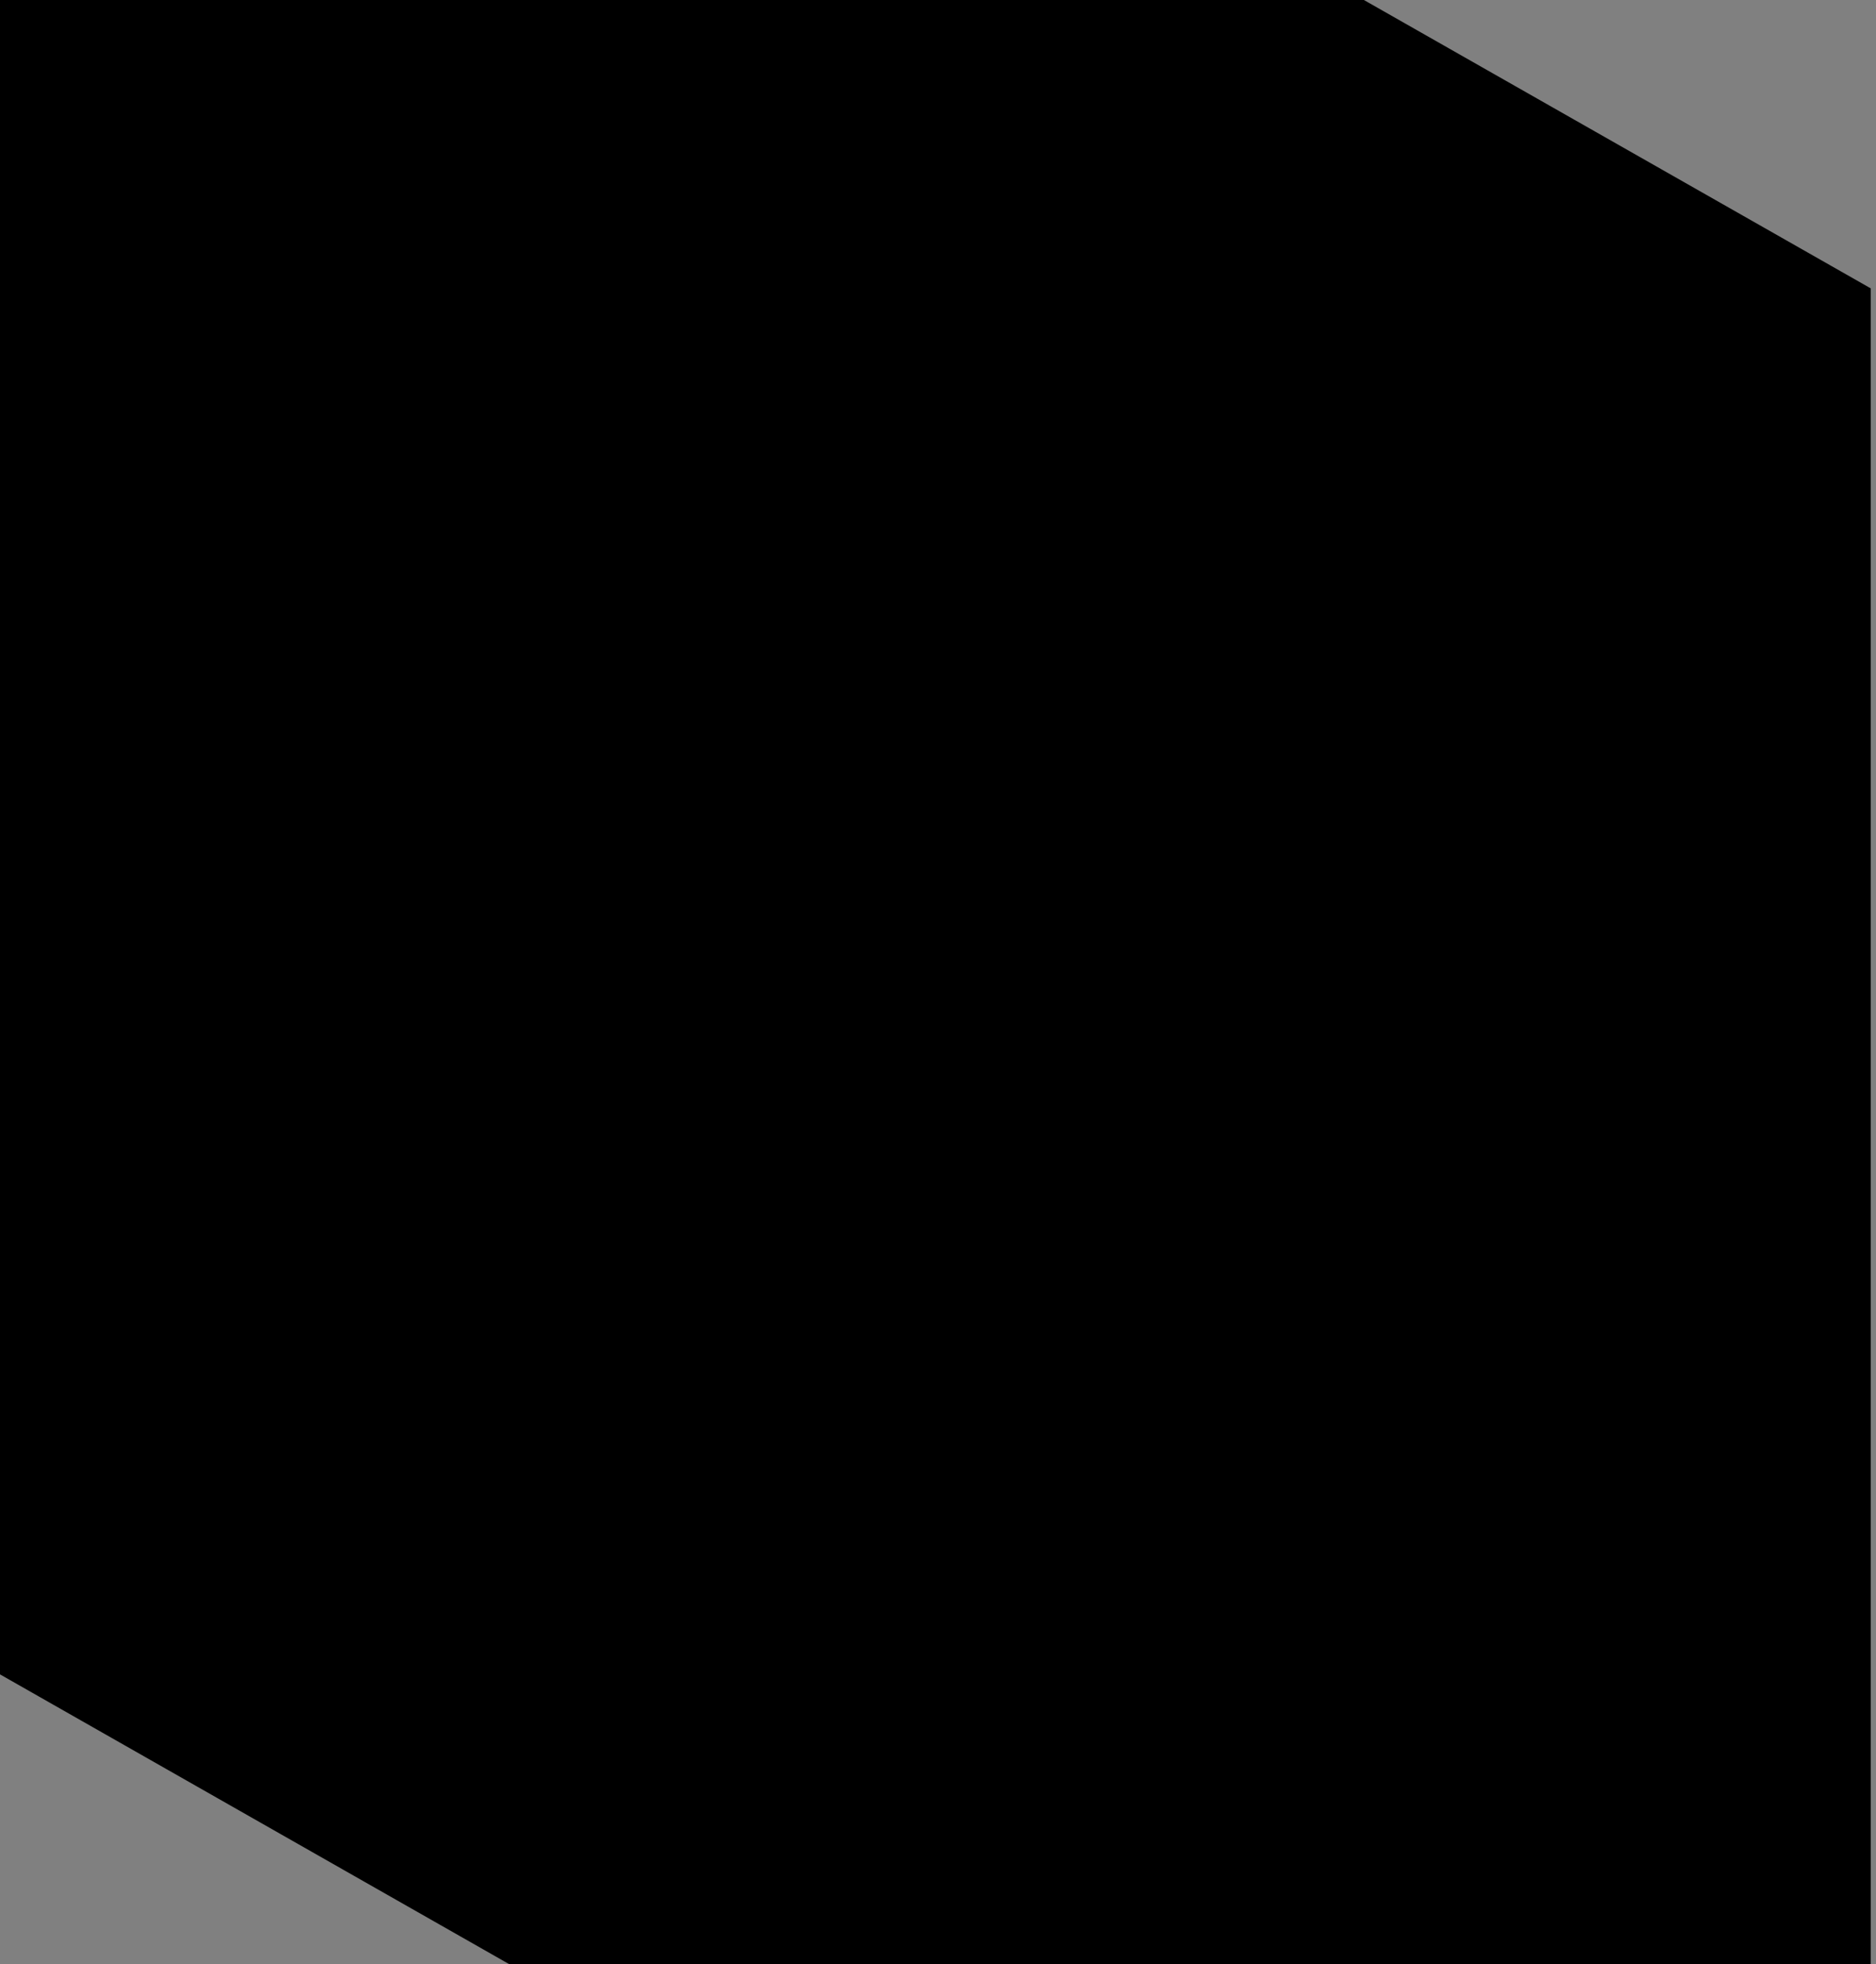 <svg width="298" height="312" xmlns="http://www.w3.org/2000/svg">

 <rect width="100%" height="100%" fill="#808080" stroke="none"/>

 <g>
  <title>background</title>
  <rect fill="none" id="canvas_background" height="402" width="582" y="-1" x="-1"/>
 </g>
 <g>
  <title>Layer 1</title>
  <g id="surface1">
   <path id="svg_1" fill-rule="nonzero" fill="rgb(0%,0%,0%)" d="m216.652,0l-216.652,0l0,265.945l80.934,46.055l216.234,0l0,-266.195l-80.516,-45.805zm0,0"/>
   <path id="svg_2" fill-rule="nonzero" fill="rgb(100%,100%,100%)" d="m81.348,155.086l0,1.328l2.324,0l0,9.129l1.496,0l0,-10.457l-3.82,0zm8.137,9.129l3.234,-3.07c1.414,-1.328 1.746,-2.242 1.746,-3.32c0,-1.824 -1.414,-2.902 -3.57,-2.902c-1.66,0 -2.988,0.582 -3.82,1.574l0.996,0.914c0.664,-0.746 1.578,-1.16 2.656,-1.16c1.496,0 2.242,0.664 2.242,1.742c0,0.664 -0.25,1.328 -1.328,2.406l-4.234,4.066l0,0.996l7.555,0l0,-1.328l-5.477,0l0,0.082zm5.977,-9.129l0,1.328l2.324,0l0,9.129l1.492,0l0,-10.457l-3.816,0zm15.273,6.641l-1.992,0l0,-2.242l-1.414,0l0,2.242l-3.984,0l5.148,-6.641l-1.578,0l-5.312,6.805l0,1.078l5.812,0l0,2.574l1.41,0l0,-2.574l1.992,0l0,-1.242l-0.082,0zm5.395,-2.492c-1.328,0 -2.406,0.5 -2.988,1.414c0,-0.168 0,-0.25 0,-0.332c0,-2.574 1.328,-3.984 3.484,-3.984c0.75,0 1.496,0.164 1.992,0.496l0.582,-1.16c-0.664,-0.414 -1.578,-0.582 -2.574,-0.582c-2.902,0 -4.98,1.91 -4.98,5.477c0,3.32 1.578,5.23 4.402,5.23c2.074,0 3.734,-1.246 3.734,-3.32c-0.082,-2.074 -1.578,-3.238 -3.652,-3.238zm-0.168,5.23c-1.574,0 -2.488,-0.914 -2.488,-1.992c0,-1.16 0.996,-1.992 2.406,-1.992c1.496,0 2.406,0.832 2.406,1.992c0,1.16 -0.996,1.992 -2.324,1.992zm4.484,-9.379l0,3.156l1.41,0l0,-1.91l4.816,0l-4.152,9.129l1.578,0l4.234,-9.461l0,-0.996l-7.887,0l0,0.082zm9.461,8.465c-0.578,0 -0.996,0.414 -0.996,0.996c0,0.414 0.25,0.828 0.664,0.914l-0.578,2.238l0.91,0l0.664,-2.074c0.168,-0.582 0.25,-0.746 0.25,-1.078c0,-0.496 -0.414,-0.996 -0.914,-0.996zm12.867,-5.891l-5.809,0l0,7.883l1.41,0l0,-6.641l4.398,0l0,-1.242zm1.078,7.965c0.5,0 0.996,-0.414 0.996,-0.996c0,-0.578 -0.414,-0.996 -0.996,-0.996c-0.578,0 -0.996,0.418 -0.996,0.996c0,0.582 0.418,0.996 0.996,0.996zm18.43,-0.082l0,-10.457l-1.246,0l-4.316,7.387l-4.398,-7.387l-1.246,0l0,10.457l1.414,0l0,-7.551l3.816,6.305l0.664,0l3.82,-6.305l0,7.633l1.492,0l0,-0.082zm6.391,0.082c2.41,0 4.07,-1.66 4.07,-4.066c0,-2.324 -1.746,-4.066 -4.07,-4.066c-2.324,0 -4.148,1.66 -4.148,4.066c0.082,2.406 1.824,4.066 4.148,4.066zm0,-1.246c-1.492,0 -2.656,-1.078 -2.656,-2.82c0,-1.66 1.164,-2.738 2.656,-2.738c1.496,0 2.656,1.078 2.656,2.738c0,1.742 -1.078,2.82 -2.656,2.82zm9.629,1.246c1.414,0 2.574,-0.582 3.238,-1.742l-1.078,-0.664c-0.5,0.746 -1.246,1.16 -2.16,1.16c-1.574,0 -2.738,-1.078 -2.738,-2.82c0,-1.66 1.164,-2.738 2.738,-2.738c0.832,0 1.66,0.332 2.16,1.164l1.078,-0.664c-0.664,-1.078 -1.824,-1.66 -3.238,-1.66c-2.406,0 -4.148,1.66 -4.148,4.066c0,2.238 1.742,3.898 4.148,3.898zm10.875,-0.082l1.66,0l-3.238,-4.066l2.988,-3.816l-1.574,0l-2.574,3.32l-1.66,0l0,-3.32l-1.328,0l0,7.883l1.41,0l0,-3.32l1.66,0l2.656,3.32zm8.551,-4.066c0.828,-0.332 1.246,-0.914 1.246,-1.742c0,-1.328 -1.164,-1.992 -2.988,-1.992l-3.652,0l0,7.883l3.816,0c2.074,0 3.156,-0.828 3.156,-2.156c0,-1.078 -0.5,-1.742 -1.578,-1.992zm-3.984,-2.738l2.156,0c1.082,0 1.66,0.332 1.66,1.16c0,0.832 -0.578,1.164 -1.66,1.164l-2.156,0l0,-2.324zm2.324,5.727l-2.324,0l0,-2.406l2.406,0c1.164,0 1.742,0.414 1.742,1.242c-0.082,0.75 -0.664,1.164 -1.824,1.164zm8.301,-6.887c-1.246,0 -2.492,0.332 -3.238,0.996l0.582,1.078c0.582,-0.5 1.578,-0.832 2.488,-0.832c1.414,0 2.16,0.664 2.16,1.91l0,0.25l-2.242,0c-2.324,0 -3.152,1.078 -3.152,2.32c0,1.41 1.16,2.324 2.902,2.324c1.246,0 2.16,-0.414 2.574,-1.16l0,1.078l1.328,0l0,-4.812c0,-2.156 -1.246,-3.152 -3.402,-3.152zm-0.332,6.969c-1.078,0 -1.742,-0.496 -1.742,-1.246c0,-0.664 0.414,-1.242 1.824,-1.242l2.242,0l0,1.078c-0.414,0.914 -1.246,1.41 -2.324,1.41zm6.641,-0.996c-0.582,0 -0.996,0.414 -0.996,0.996c0,0.414 0.25,0.828 0.664,0.914l-0.582,2.238l0.914,0l0.664,-2.074c0.164,-0.582 0.25,-0.746 0.25,-1.078c0,-0.496 -0.332,-0.996 -0.914,-0.996zm-128.332,20.246l0,-10.453l-1.246,0l-4.316,7.383l-4.398,-7.383l-1.246,0l0,10.453l1.414,0l0,-7.551l3.816,6.309l0.664,0l3.82,-6.309l0,7.633l1.492,0l0,-0.082zm6.391,0.082c2.41,0 4.07,-1.656 4.07,-4.062c0,-2.324 -1.746,-4.066 -4.07,-4.066c-2.324,0 -4.148,1.66 -4.148,4.066c0.082,2.406 1.824,4.062 4.148,4.062zm0,-1.242c-1.492,0 -2.656,-1.078 -2.656,-2.82c0,-1.66 1.164,-2.738 2.656,-2.738c1.496,0 2.656,1.078 2.656,2.738c0,1.742 -1.078,2.82 -2.656,2.82zm6.891,-6.723l-0.164,2.906c-0.086,1.906 -0.168,3.816 -1.414,3.816c-0.082,0 -0.246,0 -0.332,-0.082l-0.082,1.242c0.332,0.082 0.582,0.168 0.914,0.168c1.824,0 2.156,-2.242 2.324,-4.98l0.082,-1.742l3.402,0l0,6.637l1.414,0l0,-7.965l-6.145,0zm15.688,6.641l0,-6.641l-6.141,0l-0.082,2.656c-0.086,1.992 -0.332,3.898 -1.414,3.984l-0.414,0l0,3.07l1.328,0l0,-1.828l6.641,0l0,1.828l1.328,0l0,-3.07l-1.246,0zm-4.98,-3.902l0.086,-1.492l3.402,0l0,5.395l-4.398,0c0.746,-0.664 0.828,-2.242 0.91,-3.902zm10.875,-2.82c-1.246,0 -2.488,0.332 -3.238,0.996l0.582,1.078c0.582,-0.496 1.578,-0.828 2.492,-0.828c1.41,0 2.156,0.664 2.156,1.906l0,0.25l-2.242,0c-2.324,0 -3.152,1.078 -3.152,2.324c0,1.41 1.16,2.32 2.906,2.32c1.242,0 2.156,-0.414 2.57,-1.16l0,1.078l1.328,0l0,-4.812c0,-2.156 -1.242,-3.152 -3.402,-3.152zm-0.332,6.969c-1.078,0 -1.742,-0.496 -1.742,-1.242c0,-0.664 0.414,-1.246 1.824,-1.246l2.242,0l0,1.078c-0.414,0.914 -1.246,1.41 -2.324,1.41zm11.703,-3.07c0.832,-0.332 1.246,-0.91 1.246,-1.742c0,-1.328 -1.078,-1.992 -2.988,-1.992l-3.652,0l0,7.883l3.82,0c2.074,0 3.152,-0.828 3.152,-2.156c-0.082,-1.078 -0.582,-1.742 -1.578,-1.992zm-3.984,-2.738l2.16,0c1.078,0 1.66,0.332 1.66,1.164c0,0.828 -0.582,1.16 -1.66,1.16l-2.16,0l0,-2.324zm2.324,5.727l-2.324,0l0,-2.406l2.41,0c1.16,0 1.742,0.414 1.742,1.246c-0.082,0.746 -0.664,1.16 -1.828,1.16zm8.883,1.16c1.41,0 2.574,-0.578 3.238,-1.742l-1.078,-0.664c-0.5,0.75 -1.246,1.164 -2.16,1.164c-1.578,0 -2.738,-1.078 -2.738,-2.82c0,-1.66 1.16,-2.738 2.738,-2.738c0.832,0 1.66,0.332 2.16,1.16l1.078,-0.664c-0.664,-1.078 -1.828,-1.66 -3.238,-1.66c-2.406,0 -4.148,1.66 -4.148,4.066c0,2.242 1.742,3.898 4.148,3.898zm10.793,-0.082l1.66,0l-3.238,-4.066l2.988,-3.816l-1.578,0l-2.574,3.32l-1.66,0l0,-3.32l-1.41,0l0,7.883l1.41,0l0,-3.316l1.66,0l2.742,3.316zm5.895,-7.965c-1.246,0 -2.492,0.332 -3.238,0.996l0.582,1.078c0.578,-0.496 1.574,-0.828 2.488,-0.828c1.41,0 2.16,0.664 2.16,1.906l0,0.25l-2.242,0c-2.324,0 -3.156,1.078 -3.156,2.324c0,1.41 1.164,2.32 2.906,2.32c1.246,0 2.16,-0.414 2.574,-1.16l0,1.078l1.328,0l0,-4.812c0,-2.156 -1.246,-3.152 -3.402,-3.152zm-0.332,6.969c-1.082,0 -1.746,-0.496 -1.746,-1.242c0,-0.664 0.418,-1.246 1.828,-1.246l2.242,0l0,1.078c-0.418,0.914 -1.246,1.41 -2.324,1.41zm9.211,-6.887c-2.156,0 -3.484,0.914 -3.484,2.738c0,1.246 0.664,2.074 1.824,2.406l-1.906,2.738l1.574,0l1.746,-2.488l2.488,0l0,2.488l1.246,0l0,-7.883l-3.488,0zm-1.992,2.82c0,-1.078 0.75,-1.574 2.078,-1.574l2.156,0l0,3.152l-2.156,0c-1.414,-0.082 -2.078,-0.582 -2.078,-1.578zm17.93,-2.82l-2.738,6.309l-2.738,-6.309l-1.496,0l3.488,7.883l-0.25,0.582c-0.414,0.914 -0.828,1.246 -1.492,1.246c-0.5,0 -0.996,-0.25 -1.414,-0.582l-0.578,1.078c0.496,0.5 1.242,0.746 1.992,0.746c1.242,0 2.156,-0.496 2.82,-2.156l3.82,-8.715l-1.414,0l0,-0.082zm3.156,0l-0.168,2.906c-0.082,1.906 -0.164,3.816 -1.41,3.816c-0.082,0 -0.25,0 -0.332,-0.082l-0.082,1.242c0.332,0.082 0.582,0.168 0.914,0.168c1.824,0 2.156,-2.242 2.324,-4.98l0.082,-1.742l3.402,0l0,6.637l1.41,0l0,-7.965l-6.141,0zm9.129,7.965c0.5,0 0.996,-0.414 0.996,-0.992c0,-0.582 -0.414,-0.996 -0.996,-0.996c-0.578,0 -0.996,0.414 -0.996,0.996c0,0.578 0.5,0.992 0.996,0.992zm3.406,-2.074c-0.582,0 -0.996,0.418 -0.996,0.996c0,0.418 0.246,0.832 0.664,0.914l-0.582,2.242l0.914,0l0.664,-2.078c0.164,-0.578 0.246,-0.746 0.246,-1.078c0.086,-0.496 -0.332,-0.996 -0.91,-0.996zm13.945,0.75l0,-6.641l-6.145,0l-0.082,2.656c-0.082,1.992 -0.332,3.898 -1.41,3.984l-0.418,0l0,3.07l1.328,0l0,-1.828l6.641,0l0,1.828l1.328,0l0,-3.07l-1.242,0zm-4.98,-3.902l0.082,-1.492l3.402,0l0,5.395l-4.398,0c0.746,-0.664 0.914,-2.242 0.914,-3.902zm8.383,5.227c0.496,0 0.996,-0.414 0.996,-0.992c0,-0.582 -0.414,-0.996 -0.996,-0.996c-0.582,0 -0.996,0.414 -0.996,0.996c0,0.578 0.414,0.992 0.996,0.992zm9.379,-6.387l-1.16,0l0.246,-2.906l4.648,0l0,-1.328l-5.891,0l-0.582,5.477l2.406,0c2.406,0 3.156,0.75 3.156,1.91c0,1.16 -0.914,1.91 -2.492,1.91c-1.246,0 -2.406,-0.5 -3.152,-1.164l-0.664,1.164c0.91,0.828 2.324,1.242 3.816,1.242c2.656,0 3.984,-1.41 3.984,-3.234c0.082,-1.742 -1.16,-3.07 -4.316,-3.07zm6.641,4.312c-0.582,0 -0.996,0.418 -0.996,0.996c0,0.418 0.25,0.832 0.664,0.914l-0.582,2.242l0.914,0l0.664,-2.078c0.168,-0.578 0.25,-0.746 0.25,-1.078c0,-0.496 -0.414,-0.996 -0.914,-0.996zm-129.242,12.281c-1.414,0 -2.574,0.418 -3.32,1.328l0.828,0.832c0.664,-0.664 1.496,-0.996 2.406,-0.996c1.496,0 2.656,0.91 2.906,2.324l-3.984,0l0,1.078l3.984,0c-0.25,1.41 -1.41,2.406 -2.988,2.406c-0.996,0 -1.742,-0.332 -2.406,-0.914l-0.832,0.828c0.75,0.832 1.91,1.246 3.32,1.246c2.492,0 4.234,-1.742 4.234,-4.066c0.082,-2.406 -1.742,-4.066 -4.148,-4.066zm11.867,0.086l-7.219,0l0,1.242l2.902,0l0,6.641l1.414,0l0,-6.641l2.902,0l0,-1.242zm4.316,-0.086c-1.242,0 -2.488,0.332 -3.234,0.996l0.578,1.078c0.582,-0.496 1.578,-0.828 2.492,-0.828c1.41,0 2.156,0.664 2.156,1.91l0,0.246l-2.238,0c-2.324,0 -3.156,1.078 -3.156,2.324c0,1.41 1.164,2.324 2.906,2.324c1.246,0 2.156,-0.414 2.574,-1.164l0,1.082l1.328,0l0,-4.812c0,-2.16 -1.246,-3.156 -3.406,-3.156zm-0.332,6.973c-1.078,0 -1.742,-0.5 -1.742,-1.246c0,-0.664 0.414,-1.246 1.828,-1.246l2.238,0l0,1.082c-0.414,0.91 -1.242,1.41 -2.324,1.41zm15.691,0.996l1.742,0l-2.738,-4.066l2.488,-3.816l-1.492,0l-2.16,3.316l-1.578,0l0,-3.316l-1.41,0l0,3.316l-1.578,0l-2.156,-3.316l-1.496,0l2.492,3.816l-2.738,4.066l1.742,0l2.156,-3.32l1.578,0l0,3.32l1.41,0l0,-3.32l1.578,0l2.16,3.32zm11.121,-6.309c-1.328,0 -2.406,0.5 -2.988,1.41c0,-0.164 0,-0.246 0,-0.332c0,-2.57 1.328,-3.98 3.488,-3.98c0.746,0 1.492,0.164 1.992,0.496l0.578,-1.16c-0.664,-0.414 -1.574,-0.582 -2.57,-0.582c-2.906,0 -4.98,1.91 -4.98,5.477c0,3.32 1.574,5.227 4.398,5.227c2.074,0 3.734,-1.242 3.734,-3.316c0,-2.074 -1.578,-3.238 -3.652,-3.238zm-0.164,5.227c-1.578,0 -2.492,-0.91 -2.492,-1.988c0,-1.164 0.996,-1.992 2.406,-1.992c1.496,0 2.41,0.828 2.41,1.992c0,1.16 -0.914,1.988 -2.324,1.988zm6.059,-0.91c-0.582,0 -0.996,0.414 -0.996,0.996c0,0.414 0.25,0.828 0.664,0.91l-0.582,2.242l0.914,0l0.664,-2.074c0.164,-0.582 0.25,-0.746 0.25,-1.078c0.082,-0.5 -0.332,-0.996 -0.914,-0.996zm10.461,2.074c2.406,0 4.066,-1.66 4.066,-4.066c0,-2.324 -1.742,-4.066 -4.066,-4.066c-2.324,0 -4.152,1.66 -4.152,4.066c0,2.406 1.742,4.066 4.152,4.066zm0,-1.246c-1.496,0 -2.656,-1.078 -2.656,-2.82c0,-1.66 1.16,-2.738 2.656,-2.738c1.492,0 2.656,1.078 2.656,2.738c0,1.742 -1.164,2.82 -2.656,2.82zm16.184,-2.82c0,-2.488 -1.742,-3.816 -4.648,-3.984l0,-3.07l-1.41,0l0,3.07c-2.988,0.168 -4.648,1.578 -4.648,3.984c0,2.488 1.742,3.898 4.648,4.066l0,2.82l1.41,0l0,-2.82c2.906,-0.168 4.648,-1.578 4.648,-4.066zm-9.297,0c0,-1.66 1.082,-2.574 3.238,-2.738l0,5.559c-2.156,-0.164 -3.238,-1.16 -3.238,-2.82zm4.648,2.82l0,-5.559c2.16,0.164 3.238,1.078 3.238,2.738c0,1.742 -1.078,2.656 -3.238,2.82zm6.809,1.246c0.496,0 0.996,-0.414 0.996,-0.996c0,-0.582 -0.414,-0.996 -0.996,-0.996c-0.582,0 -0.996,0.414 -0.996,0.996c0,0.582 0.414,0.996 0.996,0.996zm10.957,-6.391c-1.328,0 -2.406,0.5 -2.988,1.41c0,-0.164 0,-0.246 0,-0.332c0,-2.57 1.328,-3.98 3.484,-3.98c0.75,0 1.496,0.164 1.992,0.496l0.582,-1.16c-0.664,-0.414 -1.578,-0.582 -2.574,-0.582c-2.902,0 -4.98,1.91 -4.98,5.477c0,3.32 1.578,5.227 4.402,5.227c2.074,0 3.734,-1.242 3.734,-3.316c-0.082,-2.074 -1.578,-3.238 -3.652,-3.238zm-0.25,5.227c-1.578,0 -2.488,-0.91 -2.488,-1.988c0,-1.164 0.996,-1.992 2.406,-1.992c1.492,0 2.406,0.828 2.406,1.992c0,1.16 -0.914,1.988 -2.324,1.988zm4.316,-9.375l0,1.328l2.324,0l0,9.129l1.496,0l0,-10.457l-3.82,0zm9.547,-0.082c-2.074,0 -3.652,1.242 -3.652,3.32c0,1.906 1.492,3.152 3.57,3.152c1.328,0 2.406,-0.5 2.988,-1.41l0,0.332c0,2.652 -1.328,3.98 -3.488,3.98c-0.746,0 -1.492,-0.164 -1.992,-0.496l-0.582,1.16c0.664,0.414 1.578,0.582 2.574,0.582c2.906,0 4.98,-1.91 4.98,-5.477c0,-3.32 -1.578,-5.145 -4.398,-5.145zm0.082,5.227c-1.492,0 -2.406,-0.828 -2.406,-1.992c0,-1.242 0.914,-1.992 2.324,-1.992c1.66,0 2.488,0.914 2.488,1.992c0.086,1.078 -0.91,1.992 -2.406,1.992zm-97.453,30.703l0,4.398c-0.664,-0.832 -1.66,-1.246 -2.738,-1.246c-2.324,0 -3.984,1.578 -3.984,4.066c0,2.406 1.66,4.066 3.984,4.066c1.164,0 2.16,-0.414 2.824,-1.328l0,1.246l1.41,0l0,-11.121l-1.496,0l0,-0.082zm-2.656,9.957c-1.492,0 -2.656,-1.078 -2.656,-2.82c0,-1.742 1.164,-2.738 2.656,-2.738c1.496,0 2.656,1.078 2.656,2.738c0,1.66 -1.16,2.82 -2.656,2.82zm6.809,1.16l1.41,0l0,-11.117l-1.41,0l0,11.117zm6.391,0.086c2.074,0 3.402,-0.914 3.402,-2.324c0,-3.07 -4.98,-1.578 -4.98,-3.402c0,-0.664 0.582,-1.078 1.91,-1.078c0.746,0 1.578,0.164 2.324,0.664l0.582,-1.164c-0.664,-0.414 -1.828,-0.746 -2.906,-0.746c-1.992,0 -3.32,0.996 -3.32,2.406c0,3.152 4.98,1.578 4.98,3.402c0,0.664 -0.582,1.078 -1.91,1.078c-0.996,0 -2.074,-0.332 -2.738,-0.828l-0.582,1.16c0.664,0.414 1.992,0.832 3.238,0.832zm11.621,-10.621c-4.148,0 -7.055,2.82 -7.055,6.801c0,3.984 2.82,6.805 6.973,6.805c1.078,0 2.324,-0.246 3.238,-0.664l-0.332,-0.996c-0.914,0.5 -1.992,0.664 -2.906,0.664c-3.57,0 -5.895,-2.406 -5.895,-5.809c0,-3.402 2.406,-5.809 5.977,-5.809c3.488,0 5.977,2.242 5.977,5.562c0,1.906 -0.496,2.902 -1.41,2.902c-0.5,0 -0.832,-0.25 -0.832,-1.078l0,-5.395l-1.328,0l0,1.246c-0.578,-0.832 -1.574,-1.246 -2.738,-1.246c-2.156,0 -3.652,1.578 -3.652,3.816c0,2.242 1.578,3.82 3.652,3.82c1.246,0 2.242,-0.5 2.824,-1.414c0.164,0.914 0.828,1.414 1.824,1.414c1.66,0 2.656,-1.578 2.656,-4.066c0,-3.902 -2.82,-6.555 -6.973,-6.555zm-0.082,9.457c-1.496,0 -2.574,-1.078 -2.574,-2.656c0,-1.656 1.078,-2.652 2.574,-2.652c1.41,0 2.574,0.996 2.574,2.652c0,1.66 -1.164,2.656 -2.574,2.656zm15.191,1.078l1.742,0l-3.652,-4.645l3.32,-3.238l-1.742,0l-4.316,3.984l0,-7.137l-1.414,0l0,11.121l1.414,0l0,-2.16l1.66,-1.492l2.988,3.566zm6.059,-9.957c0.414,0 0.828,0.168 1.078,0.332l0.414,-1.078c-0.414,-0.332 -0.996,-0.496 -1.574,-0.496c-1.66,0 -2.574,0.996 -2.574,2.57l0,0.664l-1.328,0l0,1.16l1.328,0l0,6.723l1.41,0l0,-6.723l2.242,0l0,-1.078l-2.324,0l0,-0.664c0.082,-0.996 0.496,-1.41 1.328,-1.41zm5.312,0c0.414,0 0.832,0.168 1.078,0.332l0.418,-1.078c-0.418,-0.332 -0.996,-0.496 -1.578,-0.496c-1.66,0 -2.656,0.996 -2.656,2.57l0,0.664l-1.328,0l0,1.16l1.328,0l0,6.723l1.41,0l0,-6.723l2.242,0l0,-1.078l-2.324,0l0,-0.664c0.082,-0.996 0.496,-1.41 1.41,-1.41zm2.574,10.043c0.496,0 0.996,-0.418 0.996,-0.996c0,-0.582 -0.414,-0.996 -0.996,-0.996c-0.582,0 -0.996,0.414 -0.996,0.996c0,0.578 0.414,0.996 0.996,0.996zm6.309,0c1.41,0 2.574,-0.582 3.238,-1.746l-1.082,-0.66c-0.496,0.746 -1.242,1.16 -2.156,1.16c-1.578,0 -2.738,-1.078 -2.738,-2.82c0,-1.66 1.16,-2.738 2.738,-2.738c0.828,0 1.66,0.332 2.156,1.16l1.082,-0.664c-0.664,-1.078 -1.828,-1.66 -3.238,-1.66c-2.406,0 -4.152,1.66 -4.152,4.066c-0.082,2.242 1.66,3.902 4.152,3.902zm12.117,-3.984c0,-2.406 -1.66,-4.066 -3.898,-4.066c-2.242,0 -3.984,1.66 -3.984,4.066c0,2.324 1.742,4.066 4.23,4.066c1.328,0 2.41,-0.414 3.156,-1.246l-0.832,-0.91c-0.578,0.66 -1.328,0.992 -2.324,0.992c-1.574,0 -2.656,-0.91 -2.902,-2.32l6.391,0c0.164,-0.332 0.164,-0.5 0.164,-0.582zm-3.898,-2.906c1.41,0 2.406,0.914 2.57,2.242l-5.062,0c0.082,-1.328 1.078,-2.242 2.492,-2.242zm10.125,-1.16c-1.246,0 -2.242,0.5 -2.82,1.246l0,-1.164l-1.414,0l0,7.883l1.414,0l0,-4.066c0,-1.742 0.996,-2.652 2.488,-2.652c1.328,0 2.16,0.746 2.16,2.32l0,4.398l1.41,0l0,-4.562c0,-2.324 -1.328,-3.402 -3.238,-3.402zm9.961,6.473c-0.332,0.25 -0.664,0.332 -1.16,0.332c-0.832,0 -1.246,-0.5 -1.246,-1.328l0,-4.316l2.242,0l0,-1.078l-2.242,0l0,-1.742l-1.41,0l0,1.742l-1.328,0l0,1.164l1.328,0l0,4.312c0,1.578 0.91,2.492 2.488,2.492c0.664,0 1.328,-0.168 1.742,-0.582l-0.414,-0.996zm9.047,-2.406c0,-2.406 -1.66,-4.066 -3.898,-4.066c-2.324,0 -3.984,1.66 -3.984,4.066c0,2.324 1.742,4.066 4.23,4.066c1.328,0 2.41,-0.414 3.156,-1.246l-0.832,-0.91c-0.578,0.66 -1.328,0.992 -2.324,0.992c-1.574,0 -2.656,-0.91 -2.902,-2.32l6.391,0c0.164,-0.332 0.164,-0.5 0.164,-0.582zm-3.898,-2.906c1.41,0 2.406,0.914 2.57,2.242l-5.145,0c0.164,-1.328 1.16,-2.242 2.574,-2.242zm7.219,0.25l0,-1.328l-1.41,0l0,7.883l1.41,0l0,-3.98c0,-1.742 0.996,-2.656 2.492,-2.656c0.082,0 0.25,0 0.332,0l0,-1.41c-1.328,0.082 -2.242,0.496 -2.824,1.492zm0,0"/>
   <path id="svg_3" fill-rule="nonzero" fill="rgb(100%,100%,100%)" fill-opacity="0.6" d="m73.879,132.602l-4.816,0l-0.914,2.238l-2.488,0l4.648,-10.453l2.406,0l4.648,10.453l-2.574,0l-0.91,-2.238zm-0.75,-1.828l-1.66,-3.98l-1.66,3.98l3.32,0zm10.461,4.234c-1.078,0 -2.074,-0.25 -2.906,-0.664c-0.828,-0.5 -1.578,-1.078 -2.074,-1.91c-0.5,-0.828 -0.746,-1.742 -0.746,-2.738c0,-0.996 0.246,-1.906 0.746,-2.738c0.496,-0.828 1.16,-1.492 2.074,-1.906c0.914,-0.5 1.828,-0.664 2.906,-0.664c1.078,0 2.074,0.246 2.906,0.664c0.828,0.414 1.574,1.078 2.074,1.906c0.496,0.832 0.746,1.742 0.746,2.738c0,0.996 -0.25,1.992 -0.746,2.738c-0.5,0.832 -1.164,1.492 -2.074,1.91c-0.914,0.414 -1.828,0.664 -2.906,0.664zm0,-2.074c0.582,0 1.16,-0.168 1.66,-0.418c0.496,-0.246 0.914,-0.664 1.16,-1.16c0.25,-0.496 0.418,-1.078 0.418,-1.742c0,-0.664 -0.168,-1.246 -0.418,-1.742c-0.246,-0.5 -0.664,-0.914 -1.16,-1.164c-0.5,-0.246 -1.078,-0.414 -1.66,-0.414c-0.582,0 -1.164,0.168 -1.66,0.414c-0.5,0.25 -0.914,0.664 -1.164,1.164c-0.246,0.496 -0.414,1.078 -0.414,1.742c0,0.664 0.168,1.246 0.414,1.742c0.25,0.496 0.664,0.914 1.164,1.16c0.414,0.332 0.996,0.418 1.66,0.418zm11.039,-2.074l2.074,-2.906l2.078,0l-2.078,2.906l2.078,2.902l-2.078,0l-2.074,-2.902zm3.32,0l2.074,-2.906l2.078,0l-2.078,2.906l2.078,2.902l-2.078,0l-2.074,-2.902zm9.961,-0.25l-1.66,0l0,4.23l-2.406,0l0,-10.453l2.406,0l0,4.23l1.742,0l2.742,-4.23l2.57,0l-3.402,5.059l3.488,5.395l-2.742,0l-2.738,-4.23zm11.539,4.398c-1.078,0 -2.074,-0.25 -2.906,-0.664c-0.828,-0.5 -1.578,-1.078 -2.074,-1.91c-0.5,-0.828 -0.746,-1.742 -0.746,-2.738c0,-0.996 0.246,-1.906 0.746,-2.738c0.496,-0.828 1.16,-1.492 2.074,-1.906c0.914,-0.5 1.828,-0.664 2.906,-0.664c1.078,0 2.074,0.246 2.906,0.664c0.828,0.496 1.574,1.078 2.074,1.906c0.496,0.832 0.746,1.742 0.746,2.738c0,0.996 -0.25,1.992 -0.746,2.738c-0.5,0.832 -1.164,1.492 -2.074,1.91c-0.832,0.414 -1.828,0.664 -2.906,0.664zm0,-2.074c0.582,0 1.16,-0.168 1.66,-0.418c0.496,-0.246 0.914,-0.664 1.16,-1.16c0.25,-0.496 0.418,-1.078 0.418,-1.742c0,-0.664 -0.168,-1.246 -0.418,-1.742c-0.246,-0.5 -0.664,-0.914 -1.16,-1.164c-0.5,-0.246 -1.078,-0.414 -1.66,-0.414c-0.582,0 -1.164,0.168 -1.66,0.414c-0.5,0.25 -0.914,0.664 -1.164,1.164c-0.246,0.496 -0.414,1.078 -0.414,1.742c0,0.664 0.168,1.246 0.414,1.742c0.25,0.496 0.664,0.914 1.164,1.16c0.496,0.332 1.078,0.418 1.66,0.418zm17.184,-8.547l0,10.453l-2.41,0l0,-4.312l-4.73,0l0,4.312l-2.406,0l0,-10.453l2.406,0l0,4.148l4.73,0l0,-4.148l2.41,0zm13.613,8.461l0,4.148l-2.242,0l0,-2.238l-8.715,0l0,-10.457l2.406,0l0,8.465l4.648,0l0,-8.465l2.406,0l0,8.465l1.496,0l0,0.082zm9.711,0.086l0,1.906l-8.133,0l0,-10.453l7.883,0l0,1.906l-5.477,0l0,2.242l4.812,0l0,1.906l-4.812,0l0,2.406l5.727,0l0,0.086zm6.477,-8.547c0.91,0 1.742,0.164 2.406,0.496c0.664,0.332 1.246,0.746 1.578,1.328c0.332,0.582 0.578,1.246 0.578,1.992c0,0.746 -0.164,1.41 -0.578,1.992c-0.332,0.578 -0.914,0.992 -1.578,1.324c-0.664,0.332 -1.496,0.418 -2.406,0.418l-2.078,0l0,2.902l-2.488,0l0,-10.453l4.566,0zm-0.168,5.559c0.746,0 1.246,-0.168 1.66,-0.5c0.414,-0.332 0.582,-0.746 0.582,-1.324c0,-0.582 -0.168,-0.996 -0.582,-1.328c-0.414,-0.332 -0.914,-0.5 -1.66,-0.5l-1.992,0l0,3.652l1.992,0zm15.855,-5.559l0,10.453l-2.406,0l0,-4.312l-4.734,0l0,4.312l-2.406,0l0,-10.453l2.406,0l0,4.148l4.734,0l0,-4.148l2.406,0zm17.68,8.461l0,4.148l-2.242,0l0,-2.156l-7.387,0l0,2.156l-2.242,0l0,-4.148l0.418,0c0.664,0 1.078,-0.496 1.328,-1.41c0.246,-0.91 0.414,-2.156 0.496,-3.816l0.082,-3.234l8.055,0l0,8.461l1.492,0zm-7.555,-4.977c-0.082,1.242 -0.164,2.324 -0.332,3.152c-0.164,0.828 -0.414,1.492 -0.746,1.824l4.648,0l0,-6.473l-3.57,0l0,1.496zm18.512,-3.484l0,10.453l-2.406,0l0,-8.465l-3.57,0l-0.082,2.16c-0.082,1.492 -0.168,2.652 -0.332,3.648c-0.168,0.914 -0.5,1.66 -0.996,2.16c-0.414,0.496 -1.078,0.746 -1.828,0.746c-0.332,0 -0.746,-0.082 -1.16,-0.168l0.164,-2.074c0.168,0 0.25,0.086 0.418,0.086c0.578,0 0.996,-0.332 1.242,-0.996c0.25,-0.664 0.332,-1.742 0.418,-3.238l0.164,-4.23l7.969,0l0,-0.082zm7.555,10.621c-1.078,0 -1.992,-0.25 -2.906,-0.664c-0.828,-0.5 -1.492,-1.078 -1.992,-1.91c-0.496,-0.828 -0.746,-1.742 -0.746,-2.82c0,-1.078 0.25,-1.992 0.746,-2.738c0.5,-0.832 1.164,-1.496 1.992,-1.91c0.832,-0.496 1.828,-0.664 2.906,-0.664c0.914,0 1.742,0.168 2.488,0.5c0.75,0.332 1.328,0.746 1.828,1.41l-1.578,1.41c-0.746,-0.828 -1.578,-1.246 -2.656,-1.246c-0.664,0 -1.246,0.168 -1.742,0.418c-0.5,0.246 -0.914,0.664 -1.164,1.16c-0.246,0.496 -0.414,1.078 -0.414,1.742c0,0.664 0.168,1.246 0.414,1.742c0.25,0.5 0.664,0.914 1.164,1.164c0.496,0.246 1.078,0.414 1.742,0.414c1.078,0 1.91,-0.414 2.656,-1.246l1.578,1.41c-0.5,0.582 -1.078,1.078 -1.828,1.41c-0.746,0.332 -1.574,0.418 -2.488,0.418zm4.812,-1.246l2.078,-2.902l-2.078,-2.906l2.078,0l2.074,2.906l-2.074,2.902l-2.078,0zm3.406,0l2.074,-2.902l-2.074,-2.906l2.074,0l2.074,2.906l-2.074,2.902l-2.074,0zm0,0"/>
   <path id="svg_4" fill-rule="nonzero" fill="rgb(100%,100%,100%)" d="m68.898,83.477l-3.488,0l0,3.402l-2.574,0l0,-3.402l-3.484,0l0,-2.406l3.484,0l0,-3.402l2.574,0l0,3.402l3.488,0l0,2.406zm12.699,-8.215l0,2.074l-5.148,11.867l-3.484,0l4.98,-11.285l-4.648,0l0,2.238l-2.906,0l0,-4.895l11.207,0zm10.211,17.84c-0.832,-1.242 -1.414,-2.57 -1.828,-4.23c-0.414,-1.578 -0.664,-3.32 -0.664,-5.145c0,-1.828 0.25,-3.484 0.664,-5.145c0.414,-1.578 1.078,-2.988 1.828,-4.234l2.988,0c-0.832,1.496 -1.414,2.988 -1.828,4.48c-0.414,1.496 -0.582,3.156 -0.582,4.812c0,1.66 0.168,3.32 0.582,4.816c0.414,1.492 0.996,2.984 1.828,4.48l-2.988,0l0,0.164zm16.352,-6.805l-2.242,0l0,2.906l-3.152,0l0,-2.906l-7.473,0l0,-2.156l6.559,-8.879l3.402,0l-6.059,8.379l3.734,0l0,-2.57l3.07,0l0,2.57l2.242,0l0,2.656l-0.082,0zm5.809,-11.285c1.992,0 3.488,0.582 4.566,1.828c1.078,1.16 1.66,2.902 1.66,5.145c0,1.574 -0.332,2.902 -0.914,4.066c-0.578,1.16 -1.41,1.988 -2.488,2.57c-1.078,0.582 -2.324,0.914 -3.734,0.914c-0.75,0 -1.496,-0.086 -2.16,-0.25c-0.664,-0.164 -1.246,-0.414 -1.742,-0.746l1.16,-2.406c0.664,0.496 1.578,0.664 2.574,0.664c1.164,0 2.16,-0.332 2.824,-0.996c0.664,-0.664 1.078,-1.742 1.078,-2.988c-0.832,0.828 -1.992,1.246 -3.488,1.246c-0.91,0 -1.66,-0.168 -2.406,-0.5c-0.746,-0.332 -1.328,-0.828 -1.742,-1.492c-0.414,-0.664 -0.664,-1.41 -0.664,-2.324c0,-0.914 0.25,-1.742 0.664,-2.488c0.414,-0.746 1.078,-1.246 1.91,-1.578c0.996,-0.496 1.906,-0.664 2.902,-0.664zm0.25,6.555c0.664,0 1.246,-0.164 1.742,-0.578c0.418,-0.414 0.664,-0.914 0.664,-1.496c0,-0.578 -0.246,-1.078 -0.664,-1.492c-0.414,-0.414 -0.996,-0.582 -1.742,-0.582c-0.664,0 -1.246,0.168 -1.66,0.582c-0.414,0.332 -0.664,0.914 -0.664,1.492c0,0.664 0.25,1.164 0.664,1.496c0.332,0.414 0.914,0.578 1.66,0.578zm12.285,-1.078c1.992,0 3.402,0.414 4.316,1.164c0.914,0.746 1.41,1.824 1.41,3.152c0,0.828 -0.246,1.66 -0.664,2.324c-0.414,0.664 -1.078,1.242 -1.992,1.66c-0.828,0.414 -1.906,0.578 -3.234,0.578c-0.996,0 -1.992,-0.164 -2.906,-0.414c-0.914,-0.25 -1.742,-0.664 -2.406,-1.078l1.242,-2.488c0.5,0.414 1.164,0.746 1.828,0.91c0.664,0.25 1.41,0.332 2.156,0.332c0.832,0 1.414,-0.164 1.91,-0.496c0.5,-0.332 0.664,-0.746 0.664,-1.328c0,-0.582 -0.25,-1.078 -0.746,-1.328c-0.5,-0.332 -1.328,-0.496 -2.492,-0.496l-3.566,0l0.746,-7.883l8.465,0l0,2.57l-5.809,0l-0.25,2.656l1.328,0l0,0.164zm6.477,12.613c0.828,-1.492 1.41,-2.988 1.824,-4.48c0.414,-1.492 0.582,-3.152 0.582,-4.812c0,-1.66 -0.168,-3.32 -0.582,-4.812c-0.414,-1.492 -0.996,-2.988 -1.824,-4.48l2.988,0c0.828,1.16 1.41,2.57 1.824,4.148c0.414,1.578 0.664,3.32 0.664,5.145c0,1.824 -0.25,3.566 -0.664,5.145c-0.414,1.578 -1.078,2.988 -1.91,4.148l-2.902,0zm24.32,-17.84l0,2.074l-5.145,11.867l-3.57,0l4.98,-11.285l-4.648,0l0,2.238l-2.824,0l0,-4.895l11.207,0zm12.367,0l0,2.074l-5.145,11.867l-3.488,0l4.98,-11.285l-4.648,0l0,2.238l-2.902,0l0,-4.895l11.203,0zm6.973,0l0,13.941l-3.234,0l0,-11.367l-2.824,0l0,-2.574l6.059,0zm2.742,7.055l5.645,0l0,2.488l-5.645,0l0,-2.488zm18.094,-7.055l0,2.074l-5.145,11.867l-3.488,0l4.98,-11.285l-4.648,0l0,2.238l-2.906,0l0,-4.895l11.207,0zm12.949,11.035l-2.242,0l0,2.906l-3.152,0l0,-2.906l-7.473,0l0,-2.156l6.559,-8.879l3.402,0l-6.059,8.379l3.734,0l0,-2.57l3.074,0l0,2.57l2.238,0l0,2.656l-0.082,0zm1.41,-3.98l5.645,0l0,2.488l-5.645,0l0,-2.488zm16.934,-0.418c0.664,0.332 1.246,0.832 1.578,1.328c0.332,0.582 0.582,1.164 0.582,1.91c0,0.828 -0.25,1.66 -0.746,2.238c-0.5,0.664 -1.164,1.164 -2.078,1.496c-0.91,0.332 -1.906,0.496 -3.07,0.496c-1.16,0 -2.156,-0.164 -3.07,-0.496c-0.914,-0.332 -1.578,-0.832 -2.074,-1.496c-0.5,-0.664 -0.75,-1.41 -0.75,-2.238c0,-0.746 0.168,-1.41 0.5,-1.91c0.332,-0.578 0.914,-0.996 1.578,-1.328c-0.5,-0.332 -0.914,-0.746 -1.164,-1.16c-0.25,-0.496 -0.414,-1.078 -0.414,-1.66c0,-0.828 0.25,-1.492 0.664,-2.074c0.414,-0.582 1.078,-1.078 1.91,-1.41c0.828,-0.332 1.742,-0.496 2.82,-0.496c1.078,0 1.992,0.164 2.824,0.496c0.828,0.332 1.492,0.746 1.906,1.41c0.418,0.664 0.664,1.328 0.664,2.074c0,0.664 -0.164,1.164 -0.414,1.66c-0.332,0.414 -0.664,0.828 -1.246,1.16zm-3.734,-4.48c-0.664,0 -1.16,0.168 -1.578,0.5c-0.414,0.332 -0.578,0.746 -0.578,1.242c0,0.5 0.164,0.914 0.578,1.246c0.418,0.332 0.914,0.496 1.578,0.496c0.664,0 1.164,-0.164 1.578,-0.496c0.414,-0.332 0.582,-0.746 0.582,-1.246c0,-0.578 -0.168,-0.996 -0.582,-1.242c-0.414,-0.332 -0.914,-0.5 -1.578,-0.5zm0,9.625c0.832,0 1.41,-0.164 1.91,-0.496c0.496,-0.332 0.746,-0.828 0.746,-1.492c0,-0.664 -0.25,-1.082 -0.746,-1.496c-0.5,-0.332 -1.078,-0.496 -1.91,-0.496c-0.828,0 -1.41,0.164 -1.91,0.496c-0.496,0.332 -0.664,0.832 -0.664,1.496c0,0.664 0.25,1.078 0.664,1.492c0.5,0.332 1.082,0.496 1.91,0.496zm12.699,-11.781l0,13.941l-3.234,0l0,-11.367l-2.824,0l0,-2.574l6.059,0zm0,0"/>
  </g>
  <rect id="svg_8" height="211" width="196" y="59.453" x="52.5" stroke-width="1.5" stroke="#000000" fill="#000000"/>
 </g>
</svg>